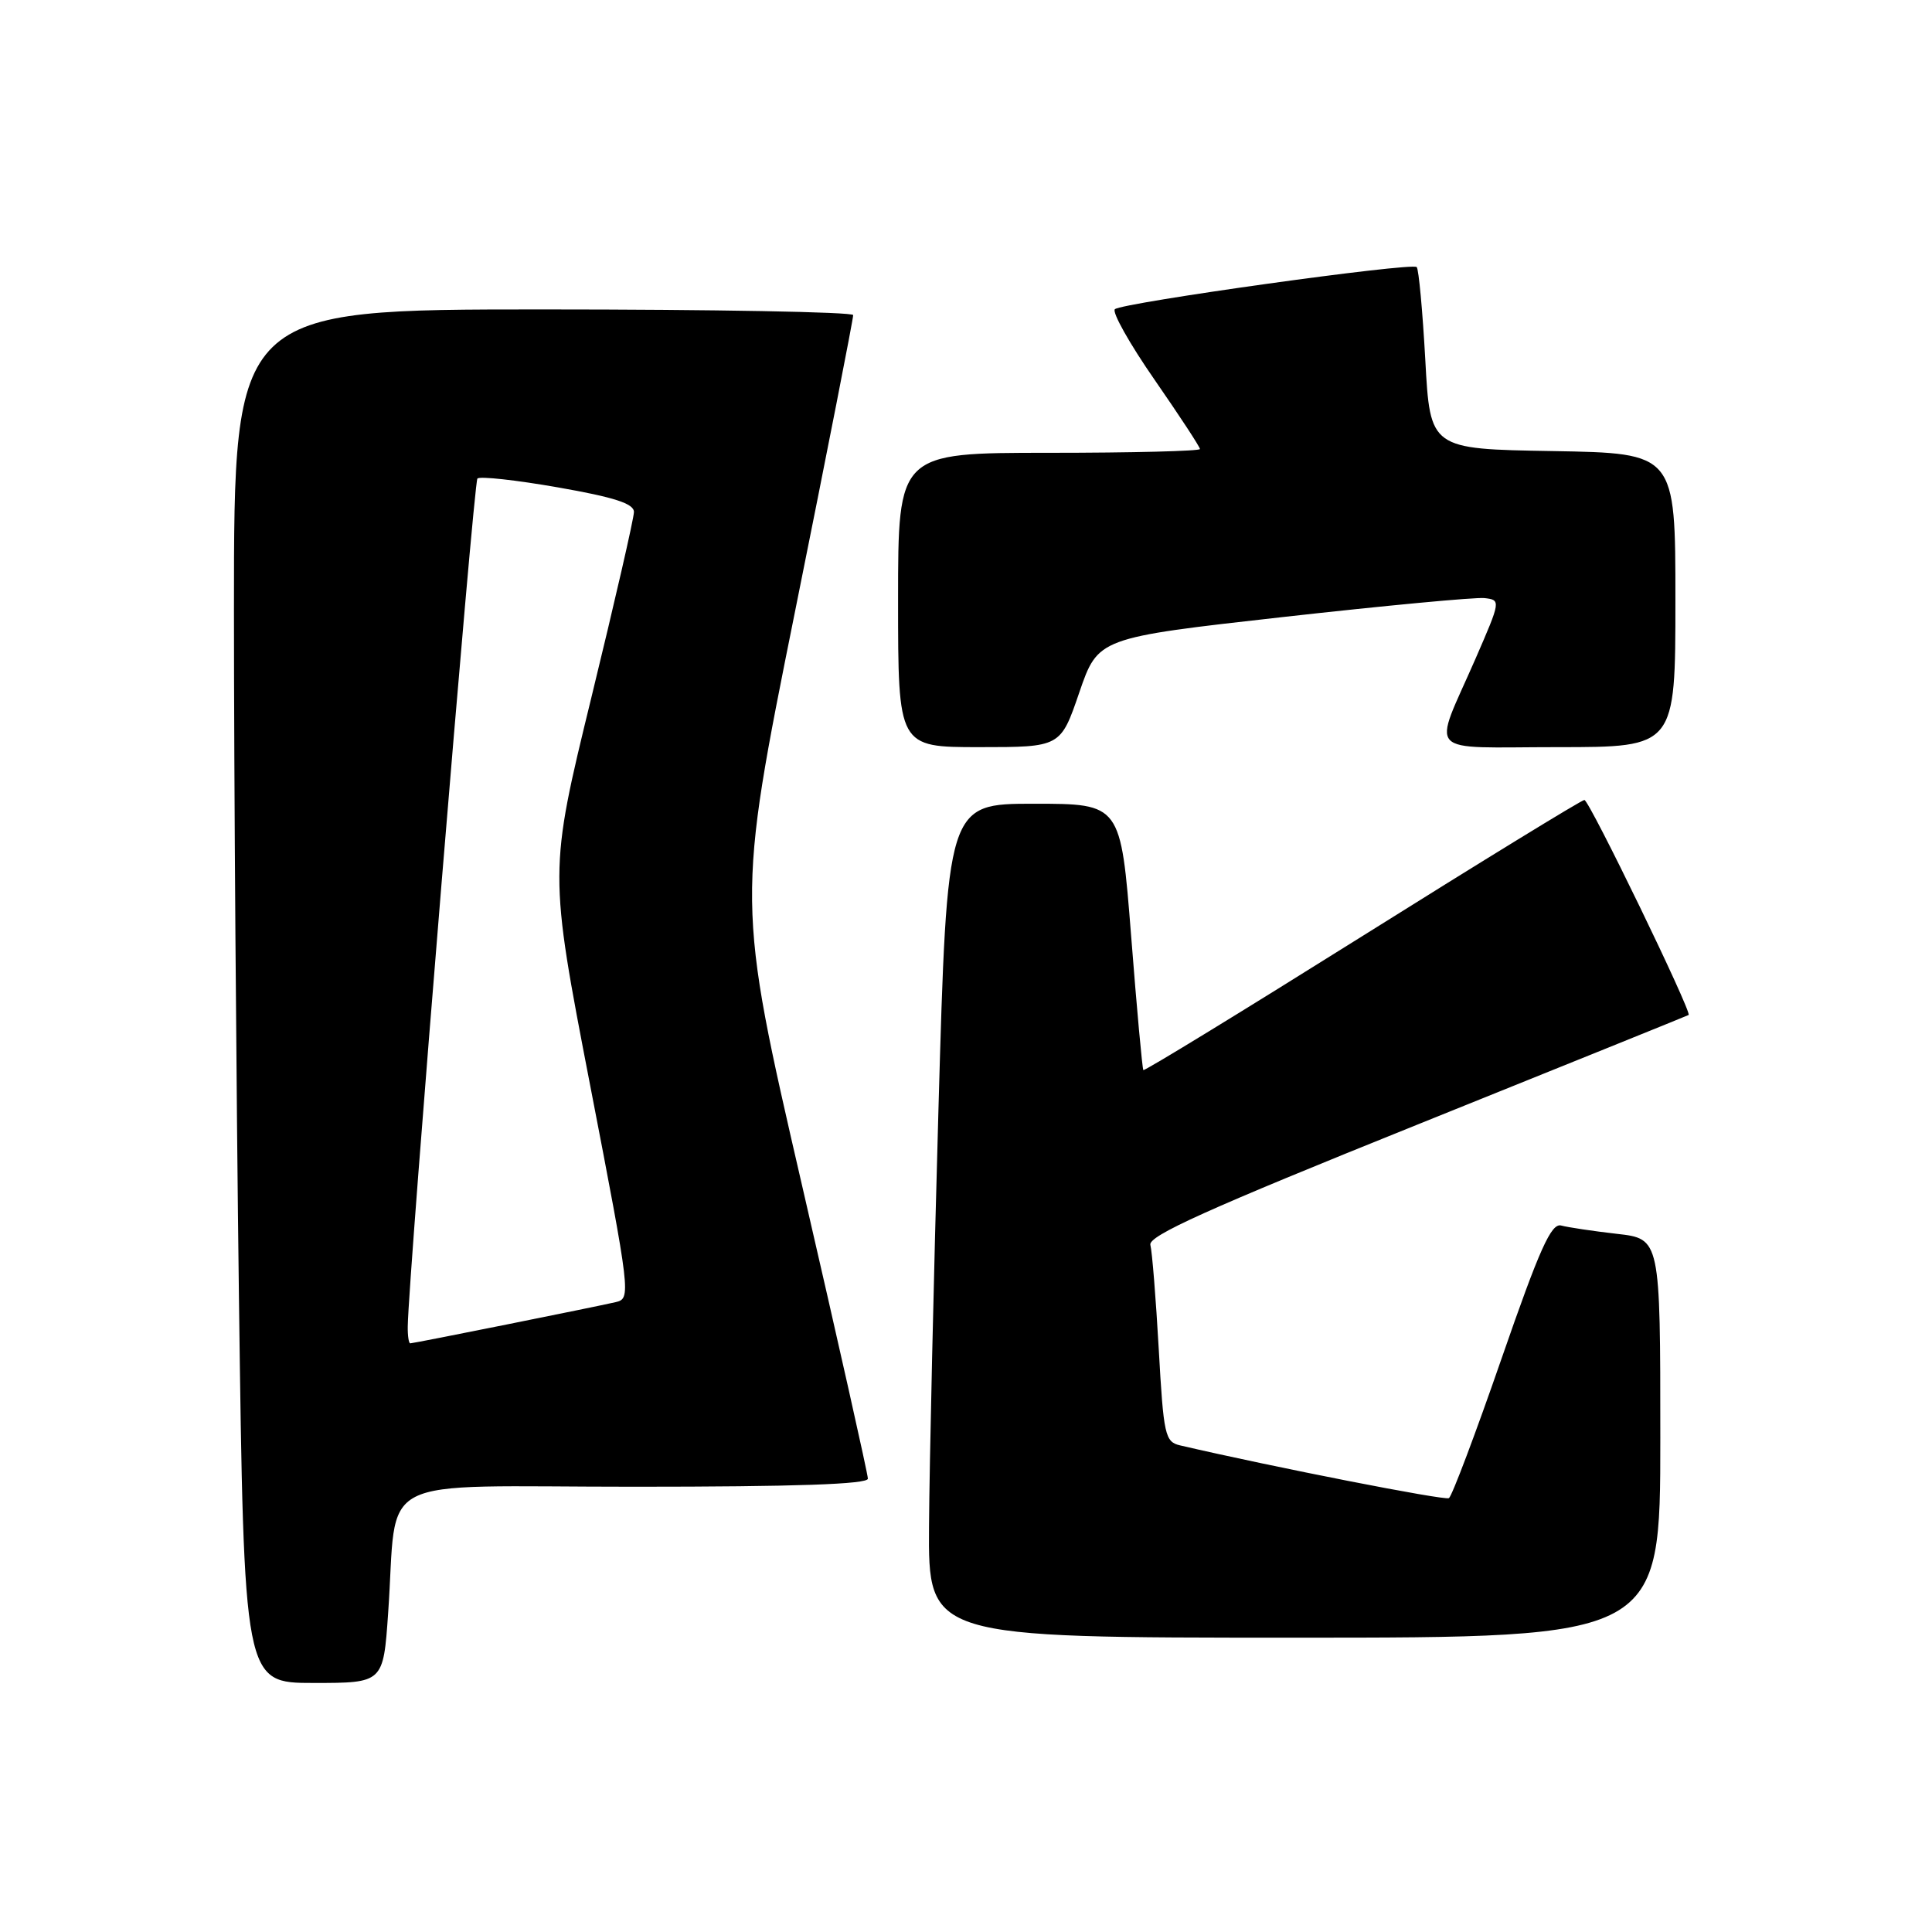 <?xml version="1.0" encoding="UTF-8" standalone="no"?>
<!DOCTYPE svg PUBLIC "-//W3C//DTD SVG 1.1//EN" "http://www.w3.org/Graphics/SVG/1.1/DTD/svg11.dtd" >
<svg xmlns="http://www.w3.org/2000/svg" xmlns:xlink="http://www.w3.org/1999/xlink" version="1.1" viewBox="0 0 256 256">
 <g >
 <path fill="currentColor"
d=" M 51.43 213.75 C 52.75 194.99 48.82 197.00 84.09 197.00 C 105.39 197.00 115.00 196.67 115.00 195.93 C 115.00 195.34 111.09 177.90 106.30 157.18 C 97.60 119.50 97.60 119.50 105.35 81.00 C 109.62 59.82 113.08 42.16 113.05 41.75 C 113.02 41.34 94.55 41.00 72.00 41.00 C 31.00 41.00 31.00 41.00 31.00 80.84 C 31.00 102.75 31.30 143.70 31.66 171.84 C 32.33 223.00 32.33 223.00 41.56 223.00 C 50.79 223.00 50.79 223.00 51.43 213.75 Z  M 220.00 190.57 C 220.00 164.14 220.00 164.14 214.25 163.49 C 211.09 163.13 207.77 162.63 206.87 162.39 C 205.55 162.03 204.02 165.43 198.97 180.00 C 195.53 189.93 192.39 198.26 191.99 198.51 C 191.43 198.85 168.83 194.42 156.36 191.52 C 154.37 191.05 154.18 190.18 153.54 178.76 C 153.16 172.02 152.66 165.81 152.43 164.96 C 152.10 163.77 160.04 160.19 187.75 149.04 C 207.41 141.12 223.61 134.58 223.75 134.49 C 224.24 134.18 210.58 106.00 209.94 106.00 C 209.58 106.00 196.34 114.12 180.52 124.04 C 164.69 133.96 151.64 141.95 151.50 141.79 C 151.36 141.63 150.63 133.62 149.88 124.00 C 148.50 106.50 148.50 106.50 137.00 106.50 C 125.50 106.50 125.50 106.50 124.35 147.00 C 123.72 169.28 123.15 194.14 123.10 202.25 C 123.00 217.00 123.00 217.00 171.50 217.00 C 220.00 217.00 220.00 217.00 220.00 190.57 Z  M 143.01 91.76 C 145.50 84.51 145.50 84.51 170.00 81.76 C 183.47 80.25 195.49 79.12 196.70 79.25 C 198.88 79.50 198.87 79.57 195.51 87.29 C 189.80 100.37 188.52 99.00 206.43 99.00 C 222.00 99.00 222.00 99.00 222.00 79.52 C 222.00 60.05 222.00 60.05 205.75 59.77 C 189.50 59.50 189.50 59.50 188.86 47.69 C 188.50 41.19 187.99 35.66 187.72 35.39 C 187.08 34.74 148.74 40.10 147.73 40.97 C 147.31 41.33 149.67 45.54 152.98 50.31 C 156.29 55.09 159.00 59.22 159.00 59.50 C 159.00 59.77 150.00 60.00 139.00 60.00 C 119.00 60.00 119.00 60.00 119.00 79.50 C 119.00 99.00 119.00 99.00 129.76 99.00 C 140.53 99.00 140.53 99.00 143.01 91.76 Z  M 54.03 175.75 C 54.11 169.16 62.76 63.90 63.26 63.41 C 63.58 63.08 68.38 63.61 73.92 64.58 C 81.41 65.89 84.00 66.73 84.00 67.84 C 84.00 68.66 81.46 79.72 78.36 92.42 C 72.73 115.50 72.73 115.50 78.19 143.77 C 83.57 171.60 83.62 172.06 81.58 172.54 C 78.81 173.18 54.82 178.00 54.36 178.00 C 54.16 178.00 54.01 176.99 54.03 175.75 Z "/>
</g>
</svg>